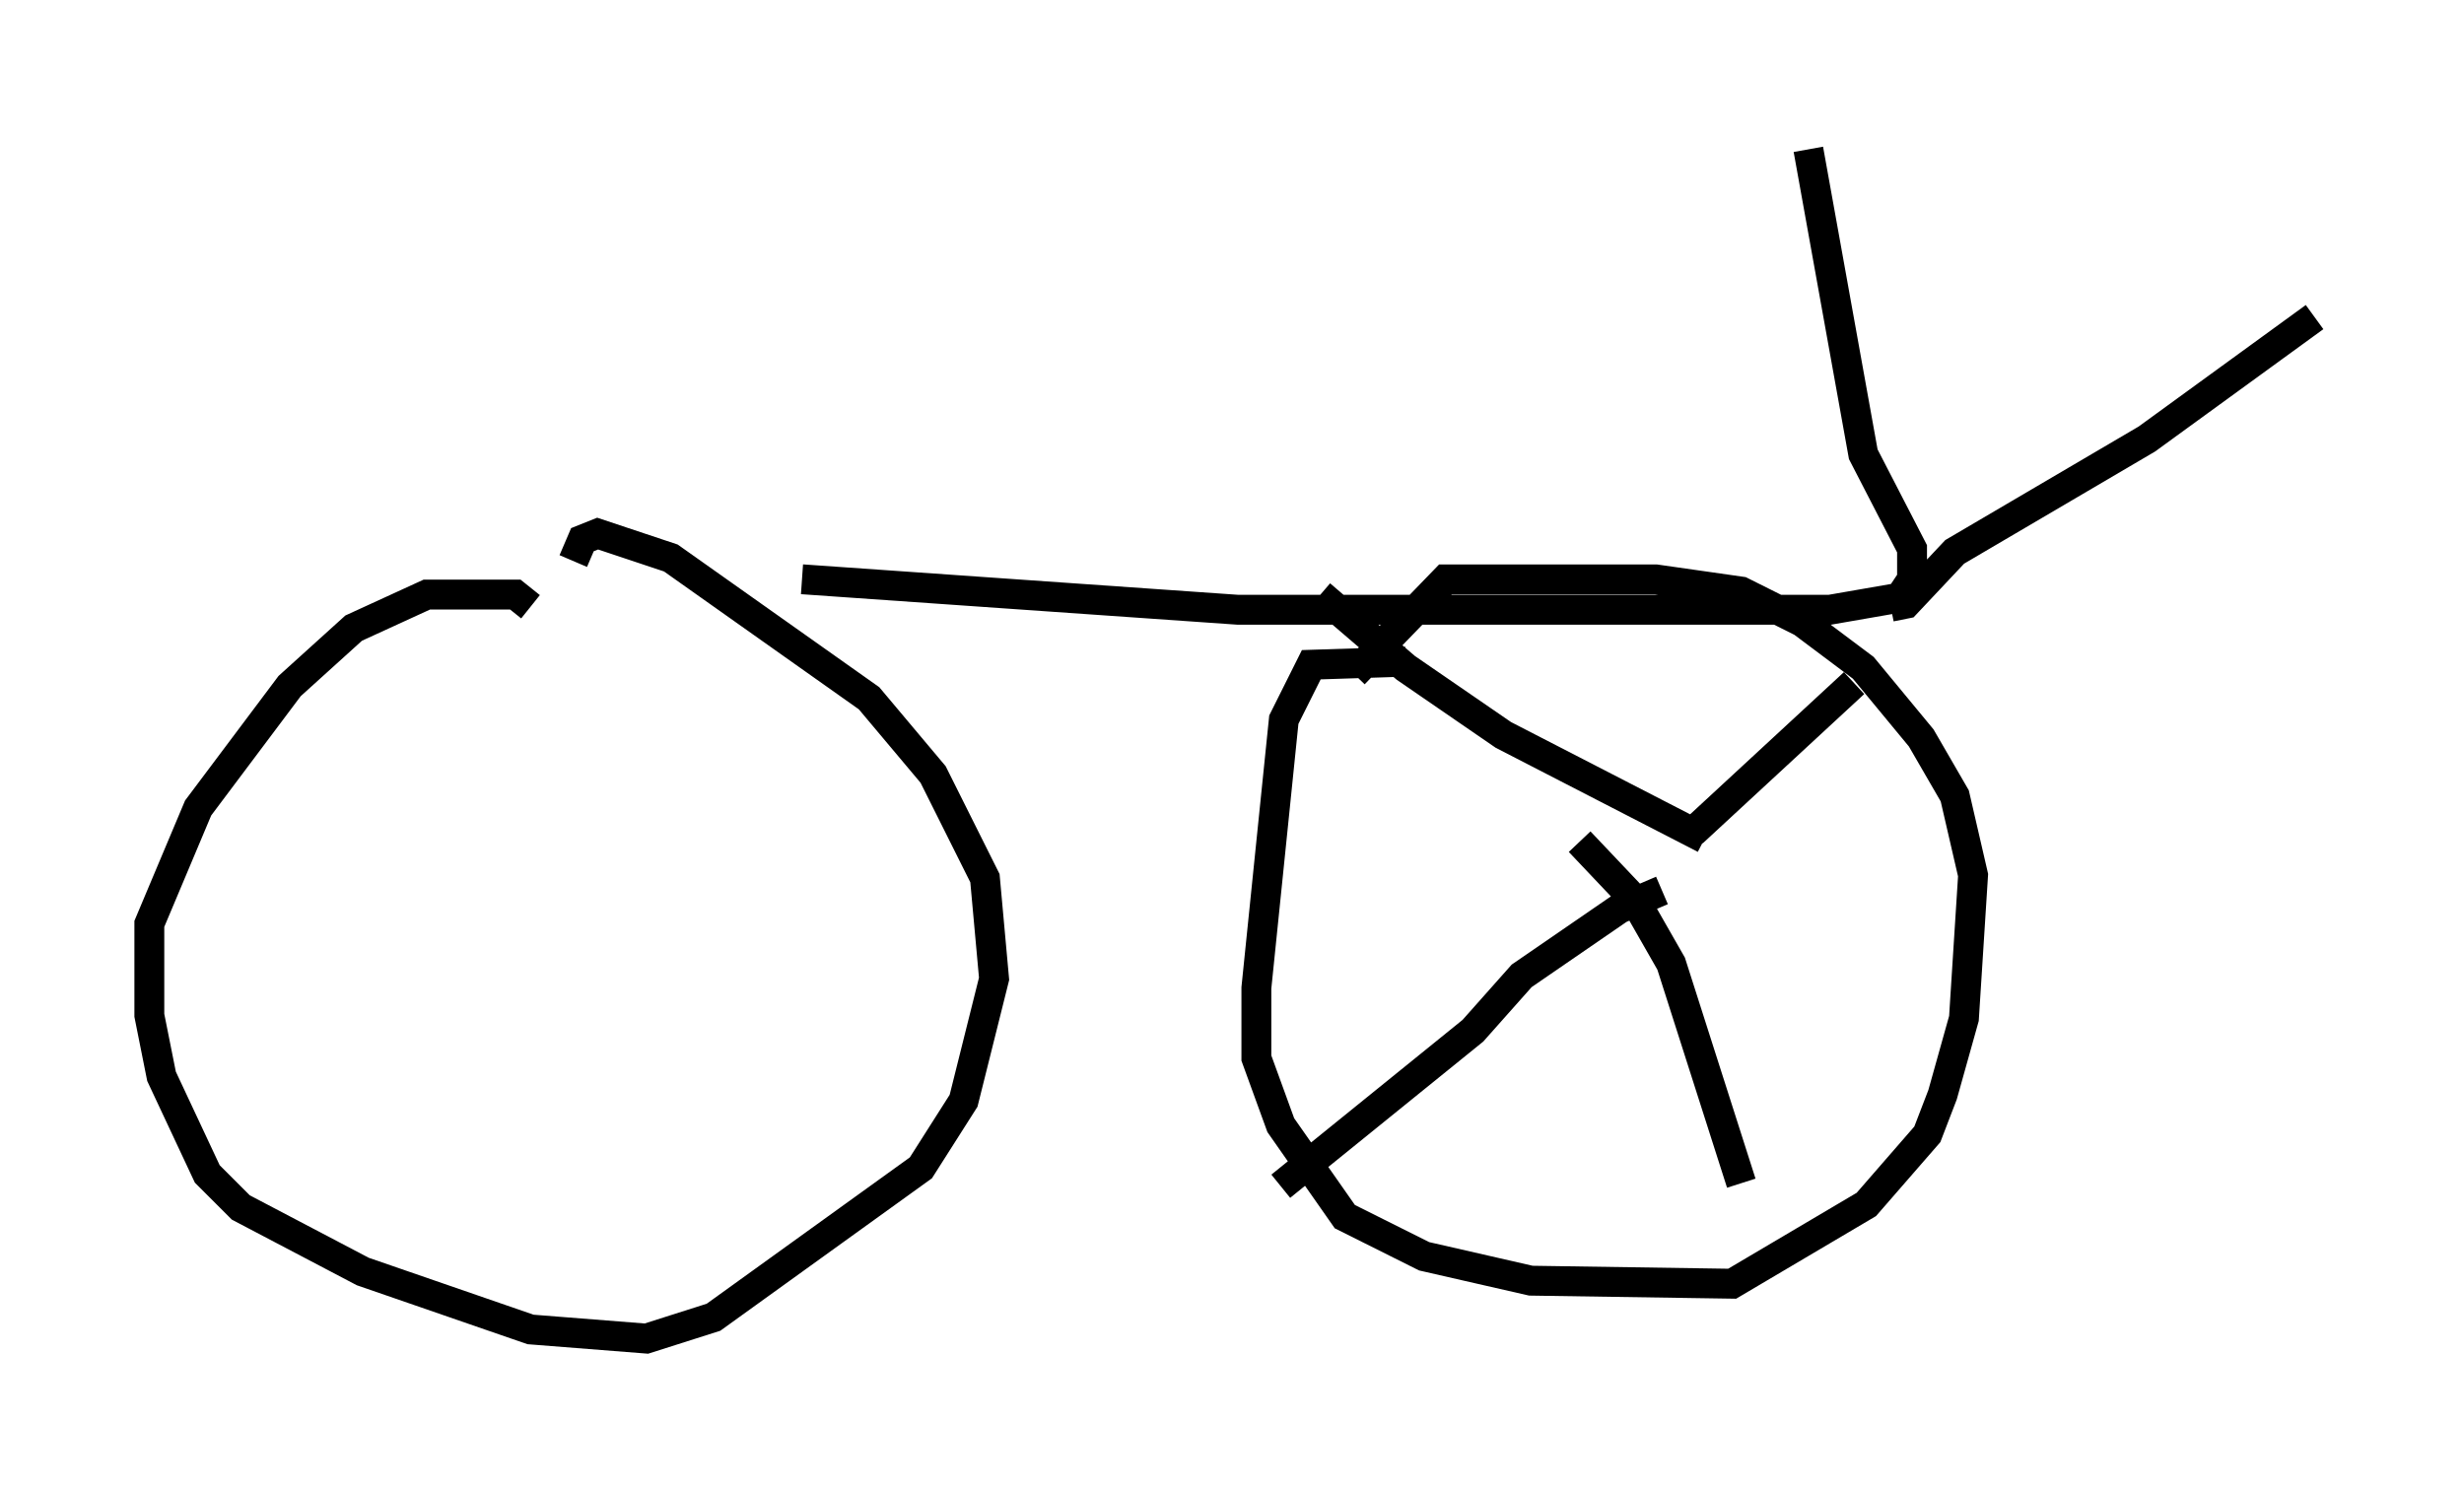 <?xml version="1.0" encoding="utf-8" ?>
<svg baseProfile="full" height="49.813" version="1.1" width="82.48" xmlns="http://www.w3.org/2000/svg" xmlns:ev="http://www.w3.org/2001/xml-events" xmlns:xlink="http://www.w3.org/1999/xlink"><defs /><rect fill="white" height="49.813" width="82.48" x="0" y="0" /><path d="M9.798, 19.088 m17.048, 0.306 l14.598, 1.021 19.804, 0.0 l2.348, -0.408 0.408, -0.613 l0.0, -1.021 -1.633, -3.165 l-1.838, -10.208 m2.756, 15.313 l0.51, -0.102 1.633, -1.735 l6.431, -3.777 5.615, -4.083 m-59.719, 9.698 l-0.51, -0.408 -2.96, 0.0 l-2.45, 1.123 -2.144, 1.94 l-3.063, 4.083 -1.633, 3.879 l0.0, 3.063 0.408, 2.042 l1.531, 3.267 1.123, 1.123 l4.083, 2.144 5.615, 1.94 l3.879, 0.306 2.246, -0.715 l6.942, -5.002 1.429, -2.246 l1.021, -4.083 -0.306, -3.369 l-1.735, -3.471 -2.144, -2.552 l-6.635, -4.696 -2.45, -0.817 l-0.51, 0.204 -0.306, 0.715 m27.869, 3.369 l-3.165, 0.102 -0.919, 1.838 l-0.919, 8.983 0.0, 2.348 l0.817, 2.246 2.144, 3.063 l2.654, 1.327 3.573, 0.817 l6.738, 0.102 4.492, -2.654 l2.042, -2.348 0.51, -1.327 l0.715, -2.552 0.306, -4.798 l-0.613, -2.654 -1.123, -1.94 l-1.94, -2.348 -2.042, -1.531 l-2.042, -1.021 -2.858, -0.408 l-7.044, 0.0 -3.063, 3.165 m-1.123, -2.654 l2.858, 2.45 3.267, 2.246 l6.738, 3.471 m-0.408, -0.204 l5.41, -5.002 m-6.431, 6.942 l-1.429, 0.613 -3.267, 2.246 l-1.633, 1.838 -6.431, 5.206 m10.004, -11.536 l1.838, 1.94 1.225, 2.144 l2.348, 7.35 " fill="none" stroke="black" stroke-width="1" /></svg>